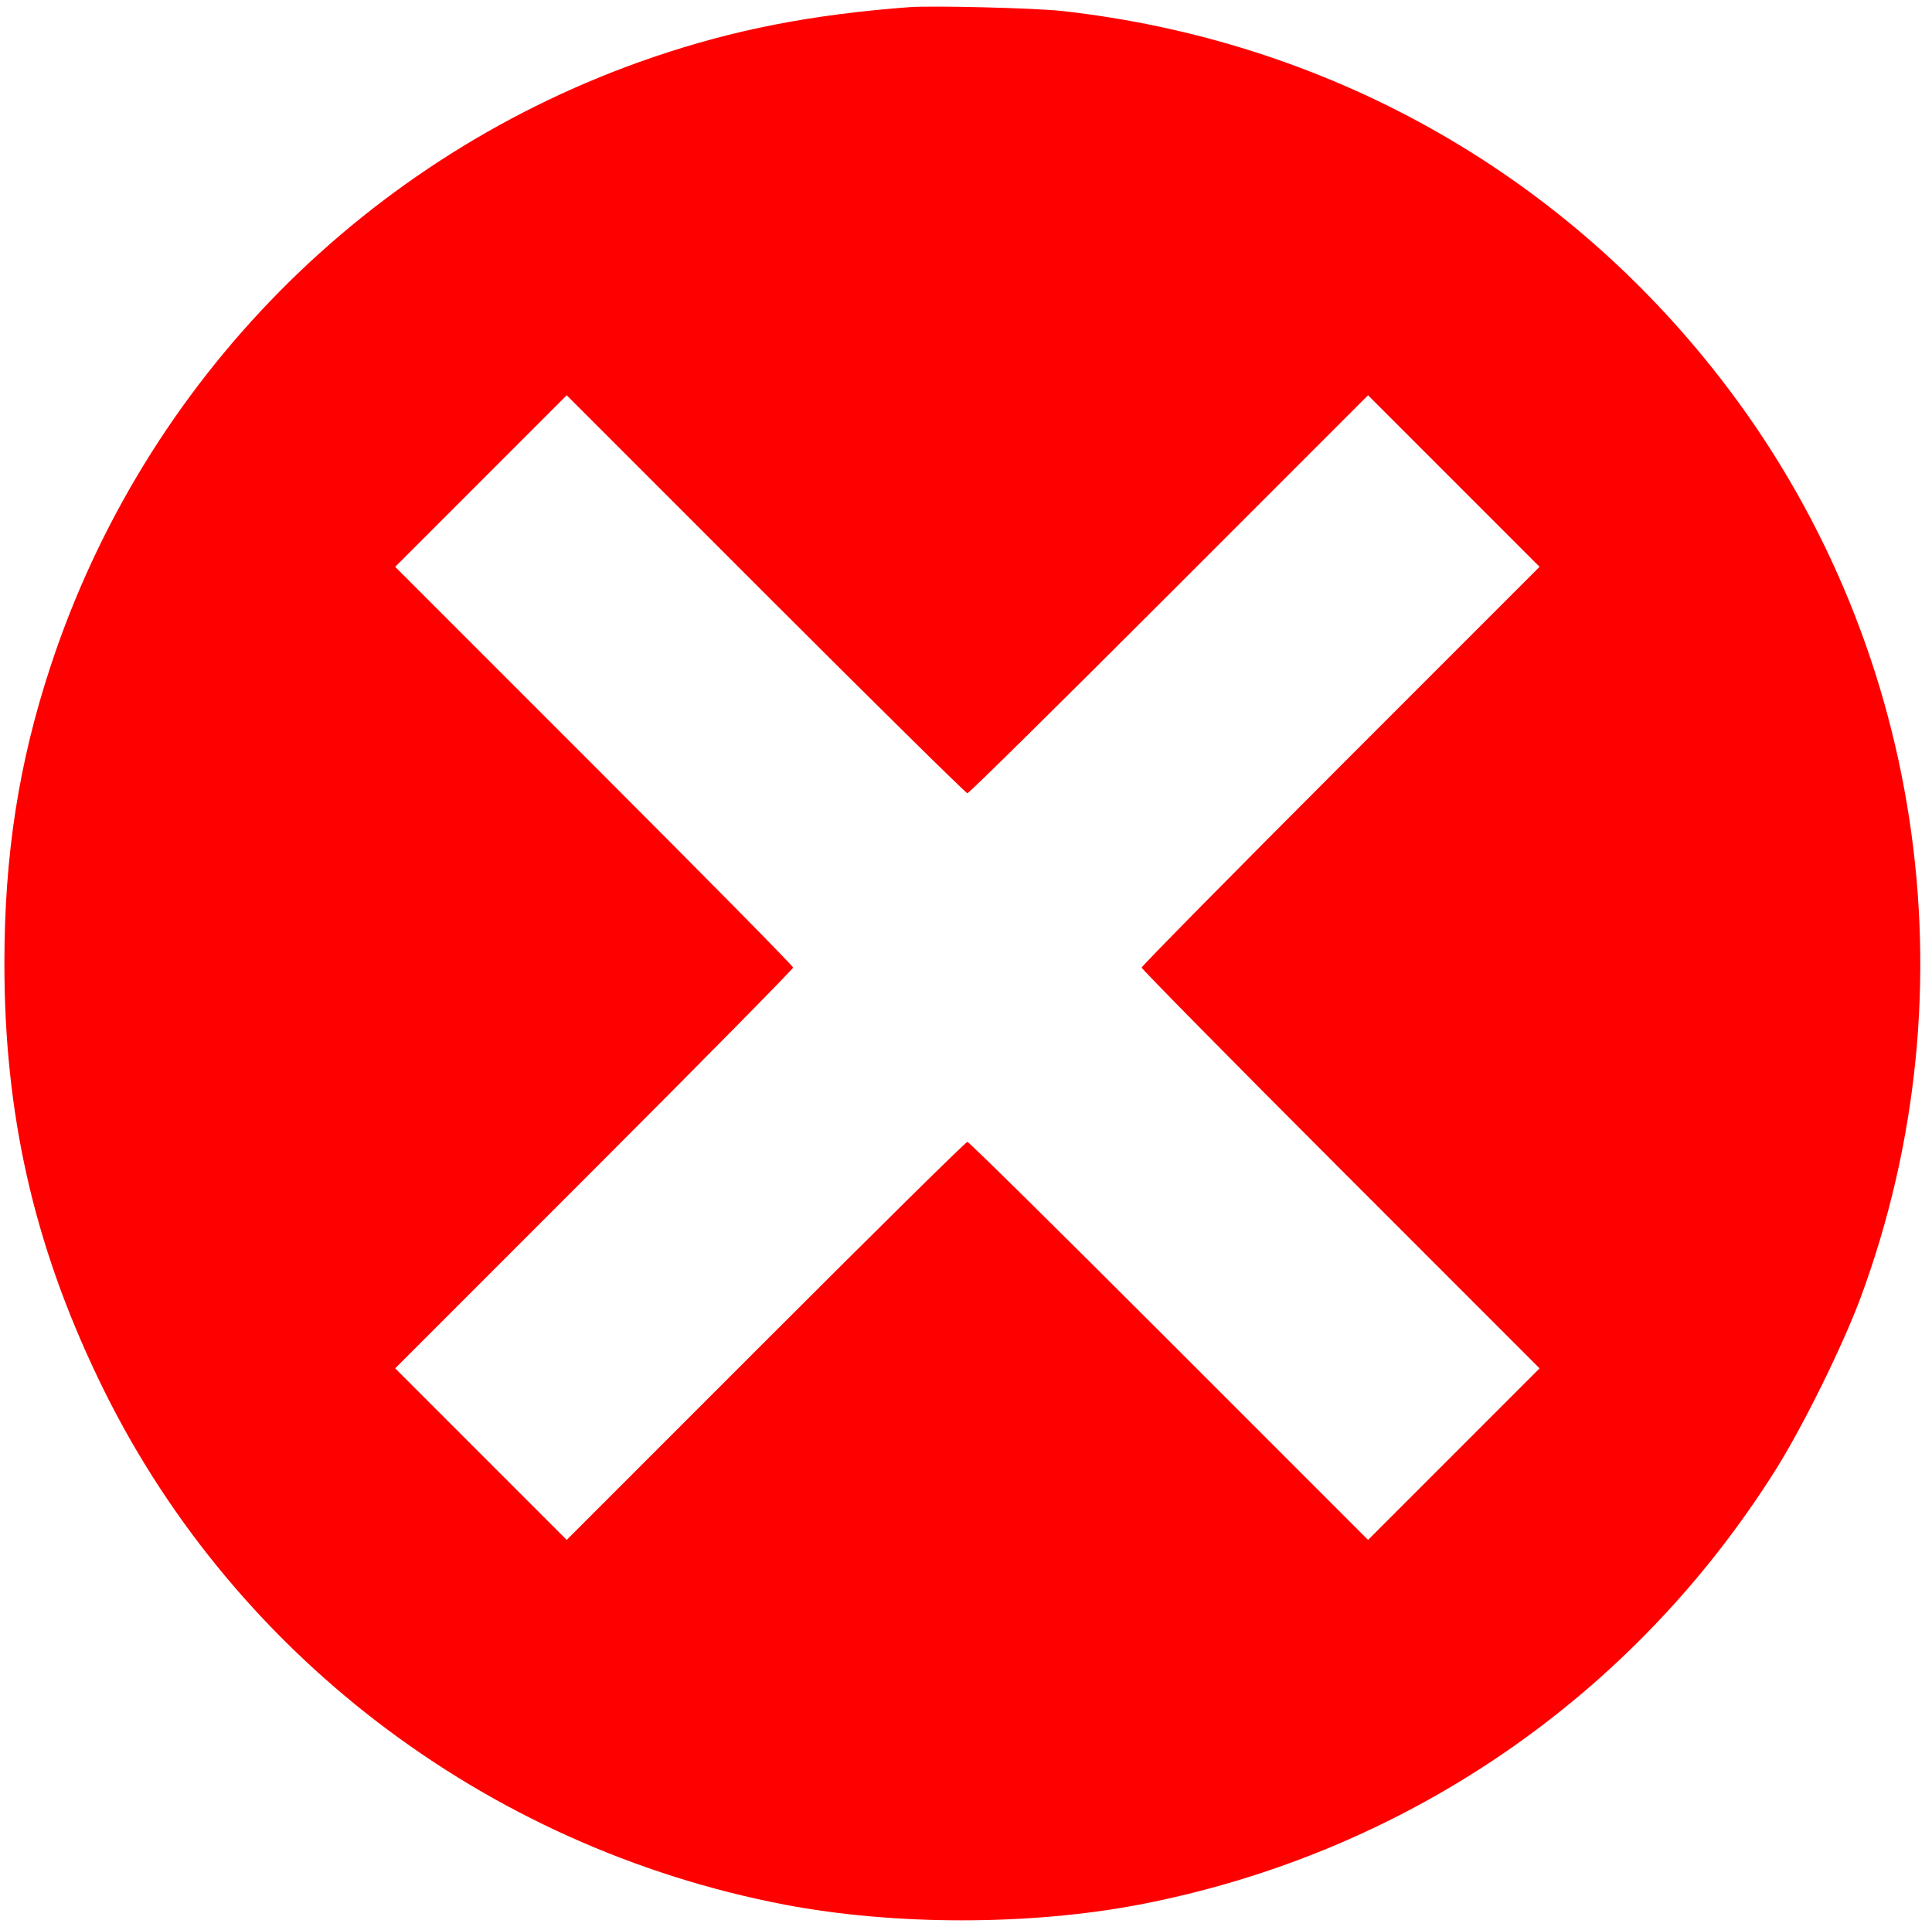 <?xml version="1.0" standalone="no"?>
<!DOCTYPE svg PUBLIC "-//W3C//DTD SVG 20010904//EN"
 "http://www.w3.org/TR/2001/REC-SVG-20010904/DTD/svg10.dtd">
<svg version="1.0" xmlns="http://www.w3.org/2000/svg"
 width="704pt" height="702pt" viewBox="0 0 704 702"
 preserveAspectRatio="xMidYMid meet">

<g transform="translate(0,702) scale(0.1,-0.1)"
fill="red" stroke="none">
<path d="M3315 6994 c-359 -27 -641 -82 -937 -183 -1039 -355 -1851 -1176
-2194 -2219 -116 -352 -168 -688 -168 -1082 0 -548 106 -1019 341 -1510 474
-994 1407 -1709 2503 -1919 399 -76 891 -76 1290 0 966 185 1799 754 2322
1587 100 160 241 446 307 622 420 1133 226 2406 -511 3353 -587 756 -1438
1230 -2398 1337 -101 11 -471 20 -555 14z m210 -2864 c6 0 336 326 735 725
l725 725 312 -312 313 -313 -725 -725 c-399 -399 -725 -730 -725 -735 0 -5
326 -336 725 -735 l725 -725 -313 -313 -312 -312 -725 725 c-399 399 -729 725
-735 725 -6 0 -336 -326 -735 -725 l-725 -725 -312 312 -313 313 725 725 c399
399 725 730 725 735 0 6 -326 336 -725 735 l-725 725 312 312 313 313 725
-725 c399 -399 730 -725 735 -725z"/>
</g>
</svg>
